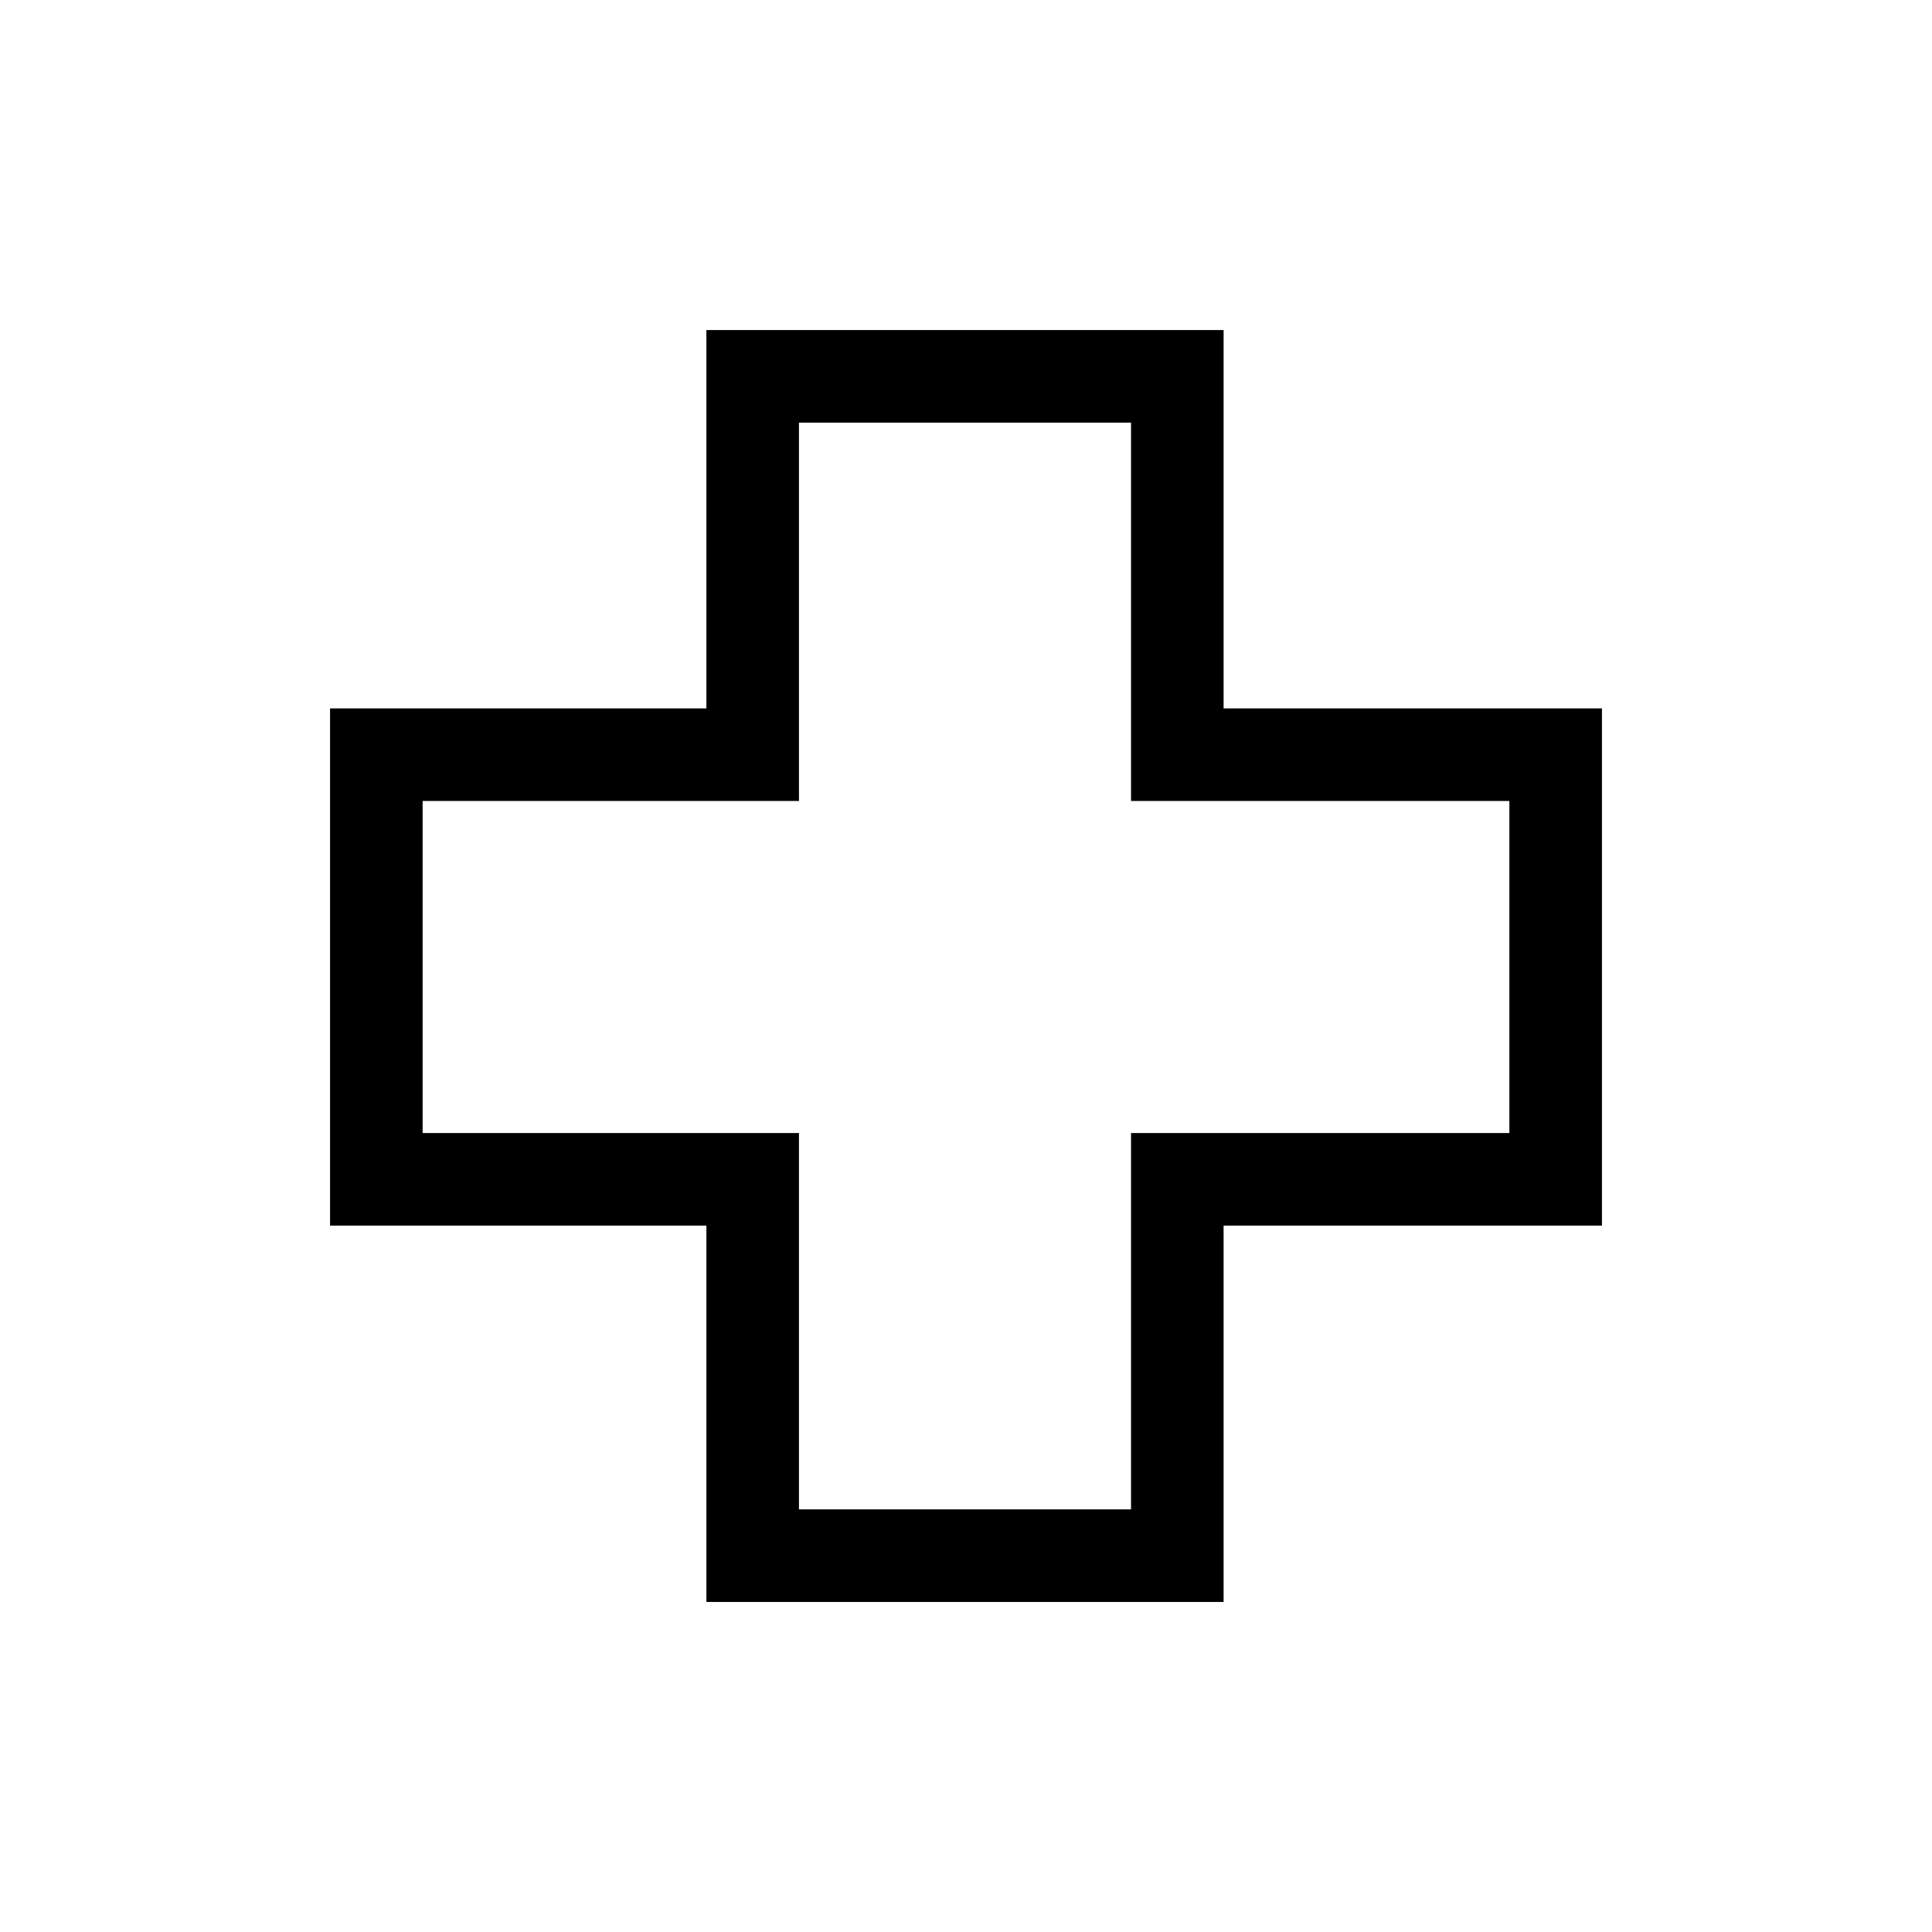 <svg xmlns="http://www.w3.org/2000/svg" height="20" viewBox="0 -960 960 960" width="20"><path d="M351-164v-187H164v-257h187v-188h257v188h188v257H608v187H351Zm46-46h165v-187h188v-165H562v-188H397v188H210v165h187v187Zm83-270Z"/></svg>
